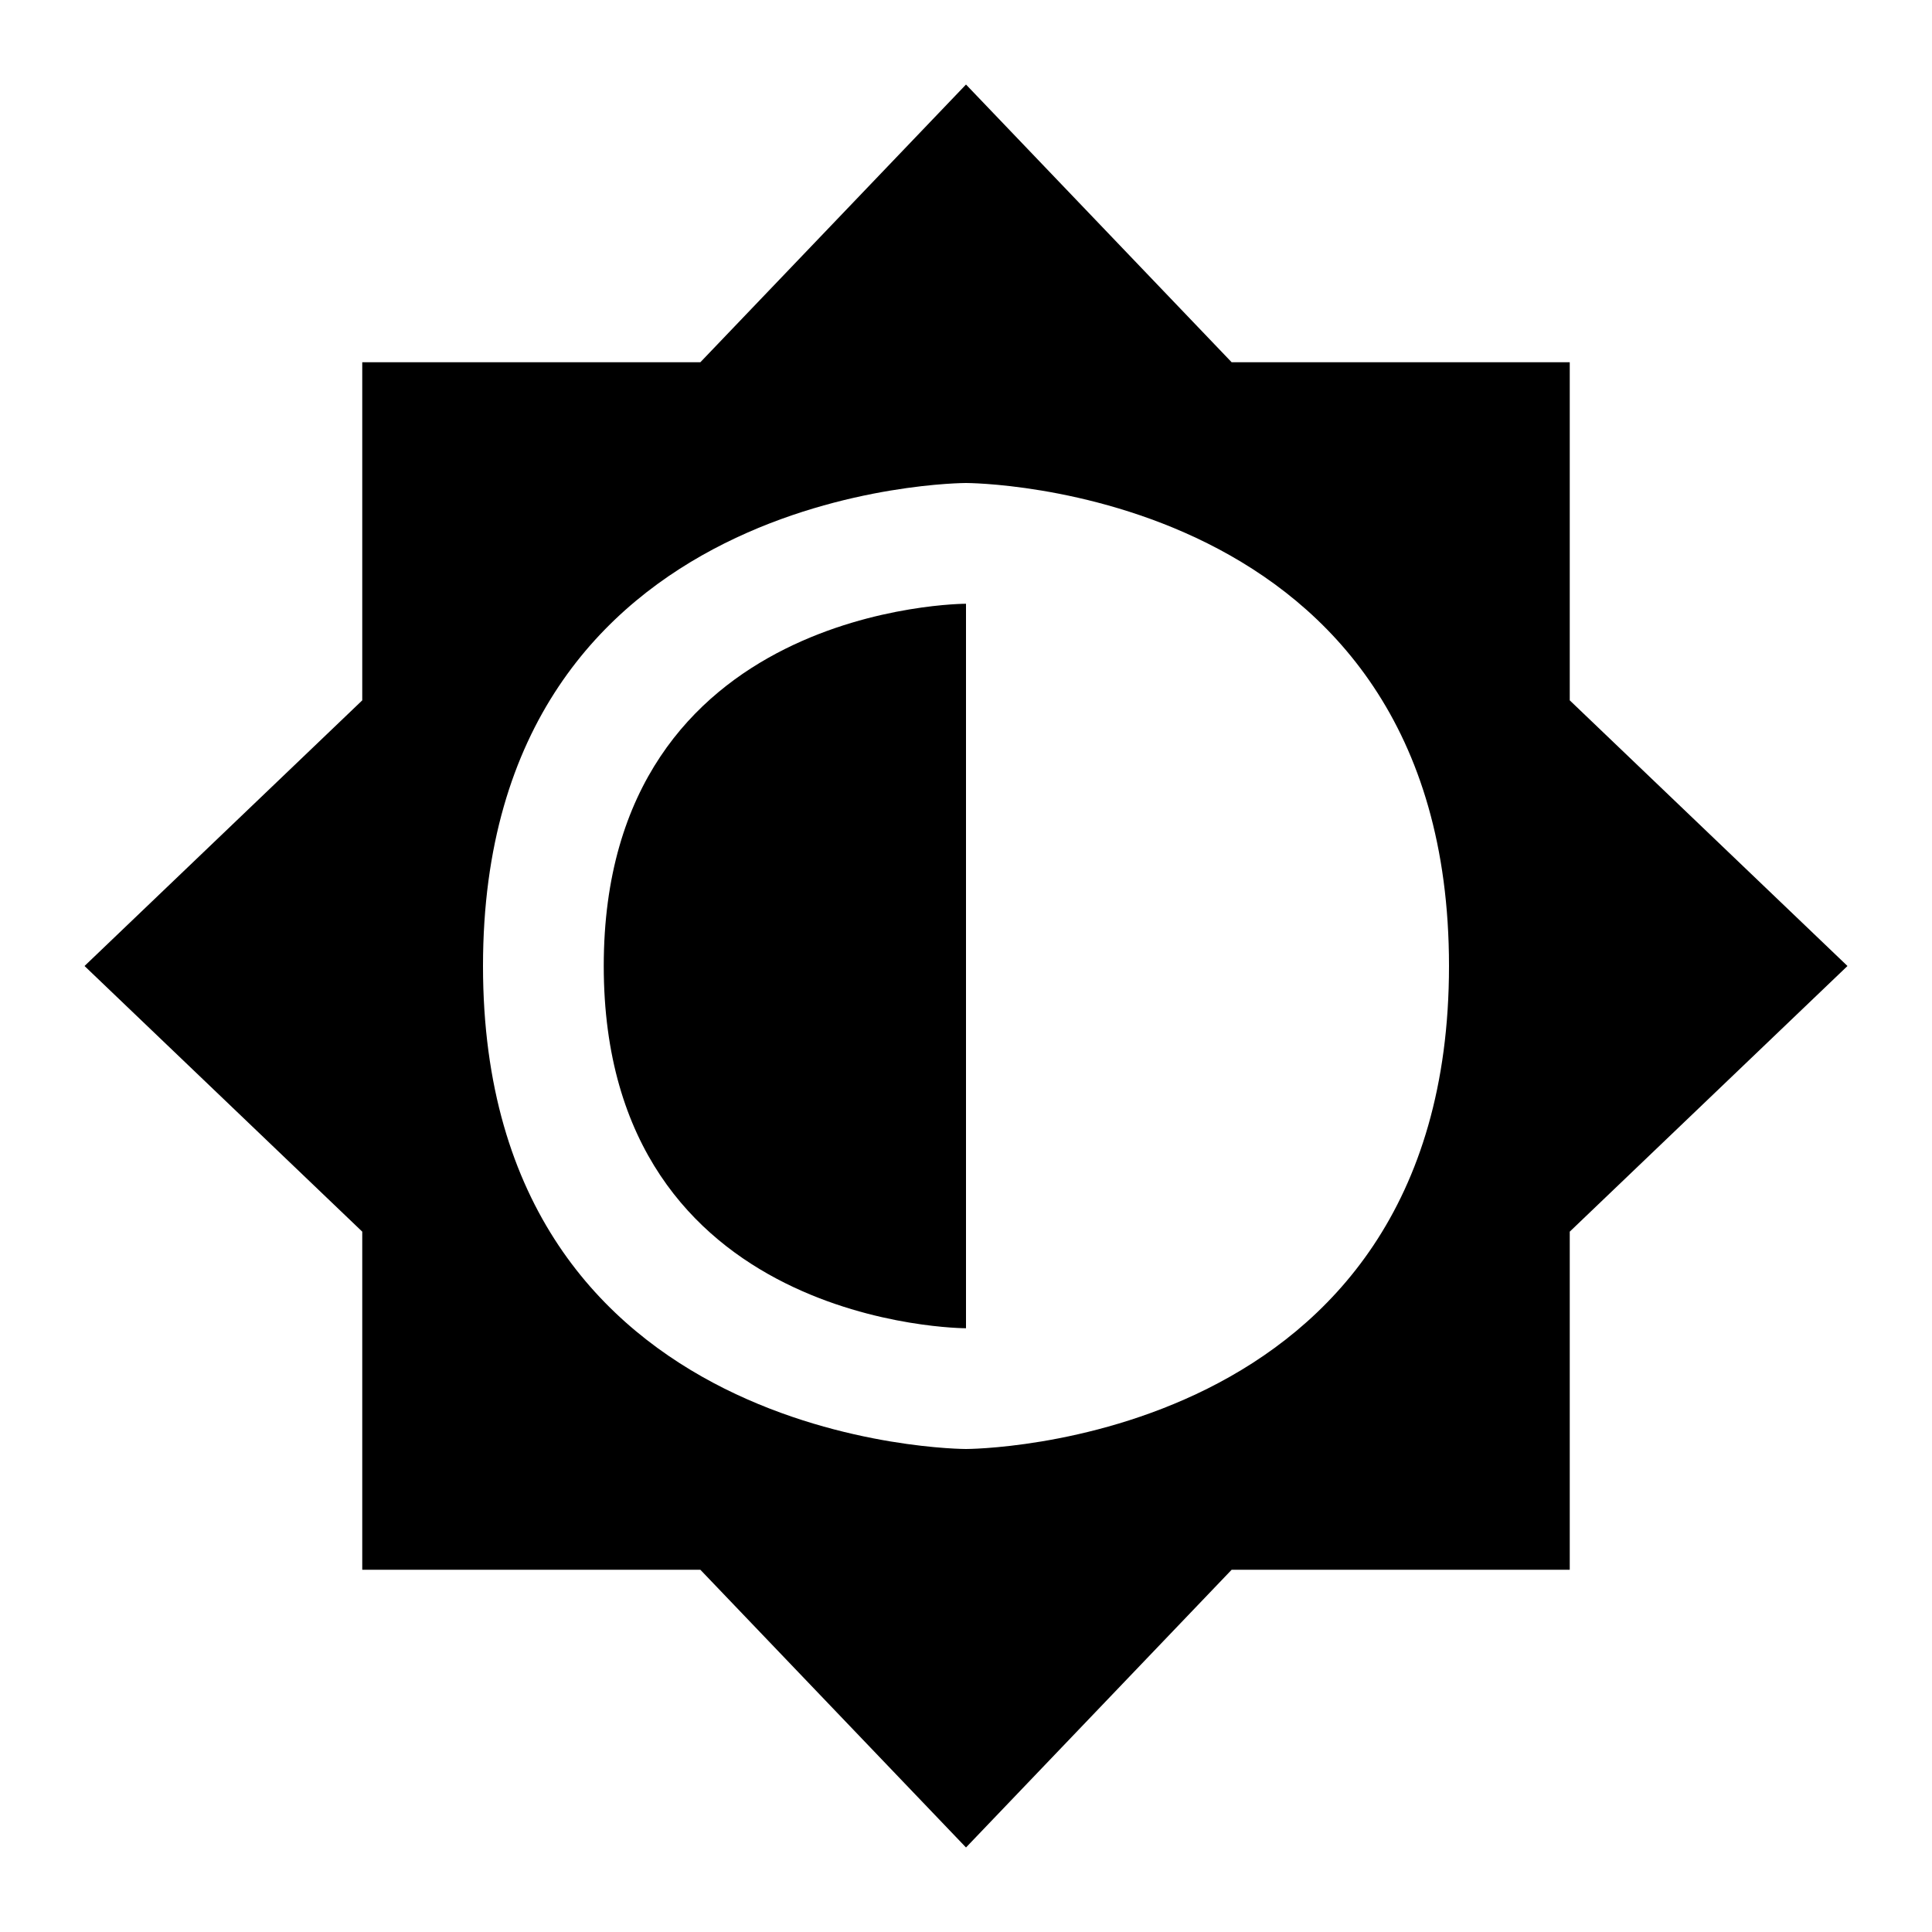 <svg viewBox="0 0 16 16"><path d="m8 .7-2.2 2.3h-2.8v2.8l-2.3 2.2 2.3 2.2v2.8h2.8l2.2 2.3 2.2-2.3h2.8v-2.8l2.3-2.2-2.3-2.2v-2.8h-2.8zm0 3.3s4 0 4 4-4 4-4 4-4 0-4-4 4-4 4-4zm0 1s-3 0-3 3 3 3 3 3z"/></svg>